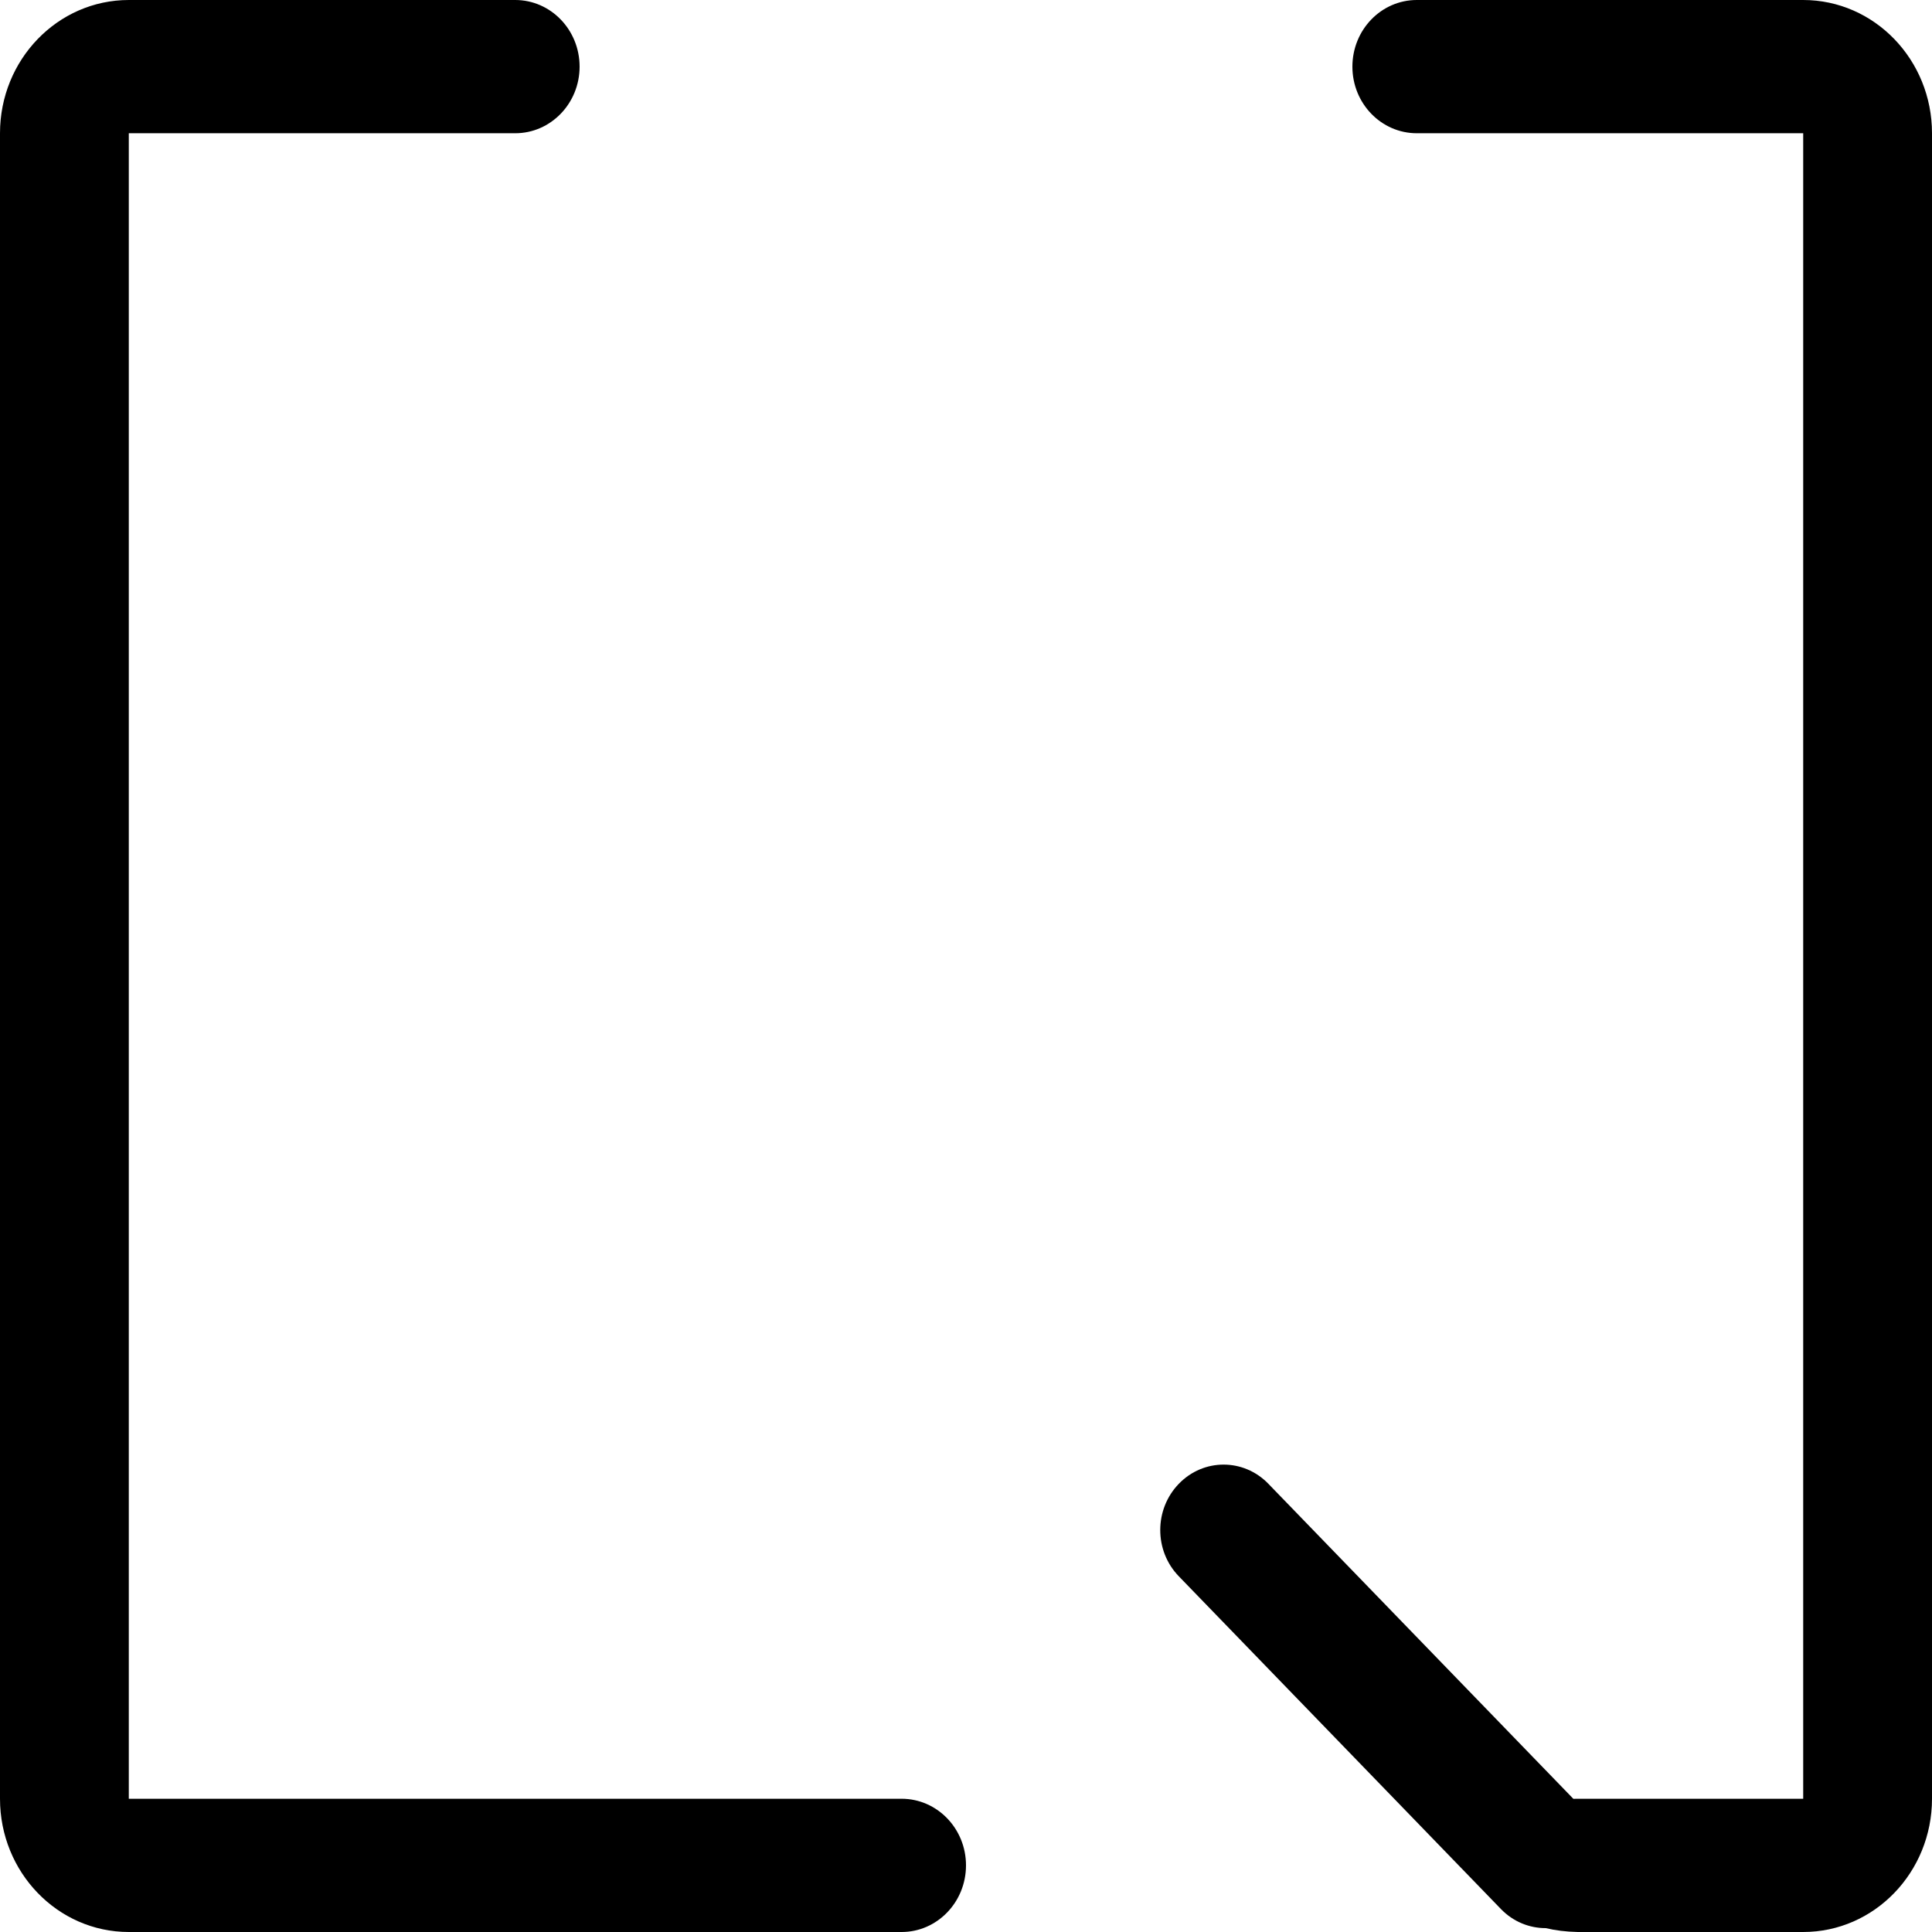<svg width="30" height="30" viewBox="0 0 30 30" fill="none" xmlns="http://www.w3.org/2000/svg">
<path d="M0 2.069C0 0.927 0.895 0 2 0H8C8.552 0 9 0.463 9 1.035C9 1.606 8.552 2.069 8 2.069L2 2.069V27.931H14C14.552 27.931 15 28.394 15 28.965C15 29.537 14.552 30 14 30H2C0.895 30 0 29.073 0 27.931V2.069Z" fill="black"/>
<path d="M21 1.035C21 0.463 21.448 0 22 0H28C29.105 0 30 0.927 30 2.069V27.931C30 29.073 29.105 30 28 30H24.5C24.314 29.996 24.149 29.975 24.004 29.94C23.751 29.941 23.498 29.842 23.305 29.642L18.305 24.477C17.92 24.081 17.92 23.437 18.305 23.04C18.689 22.643 19.311 22.643 19.695 23.04L24.431 27.932C24.454 27.931 24.477 27.931 24.5 27.931H28V2.069H22C21.448 2.069 21 1.606 21 1.035Z" fill="black"/>
</svg>
